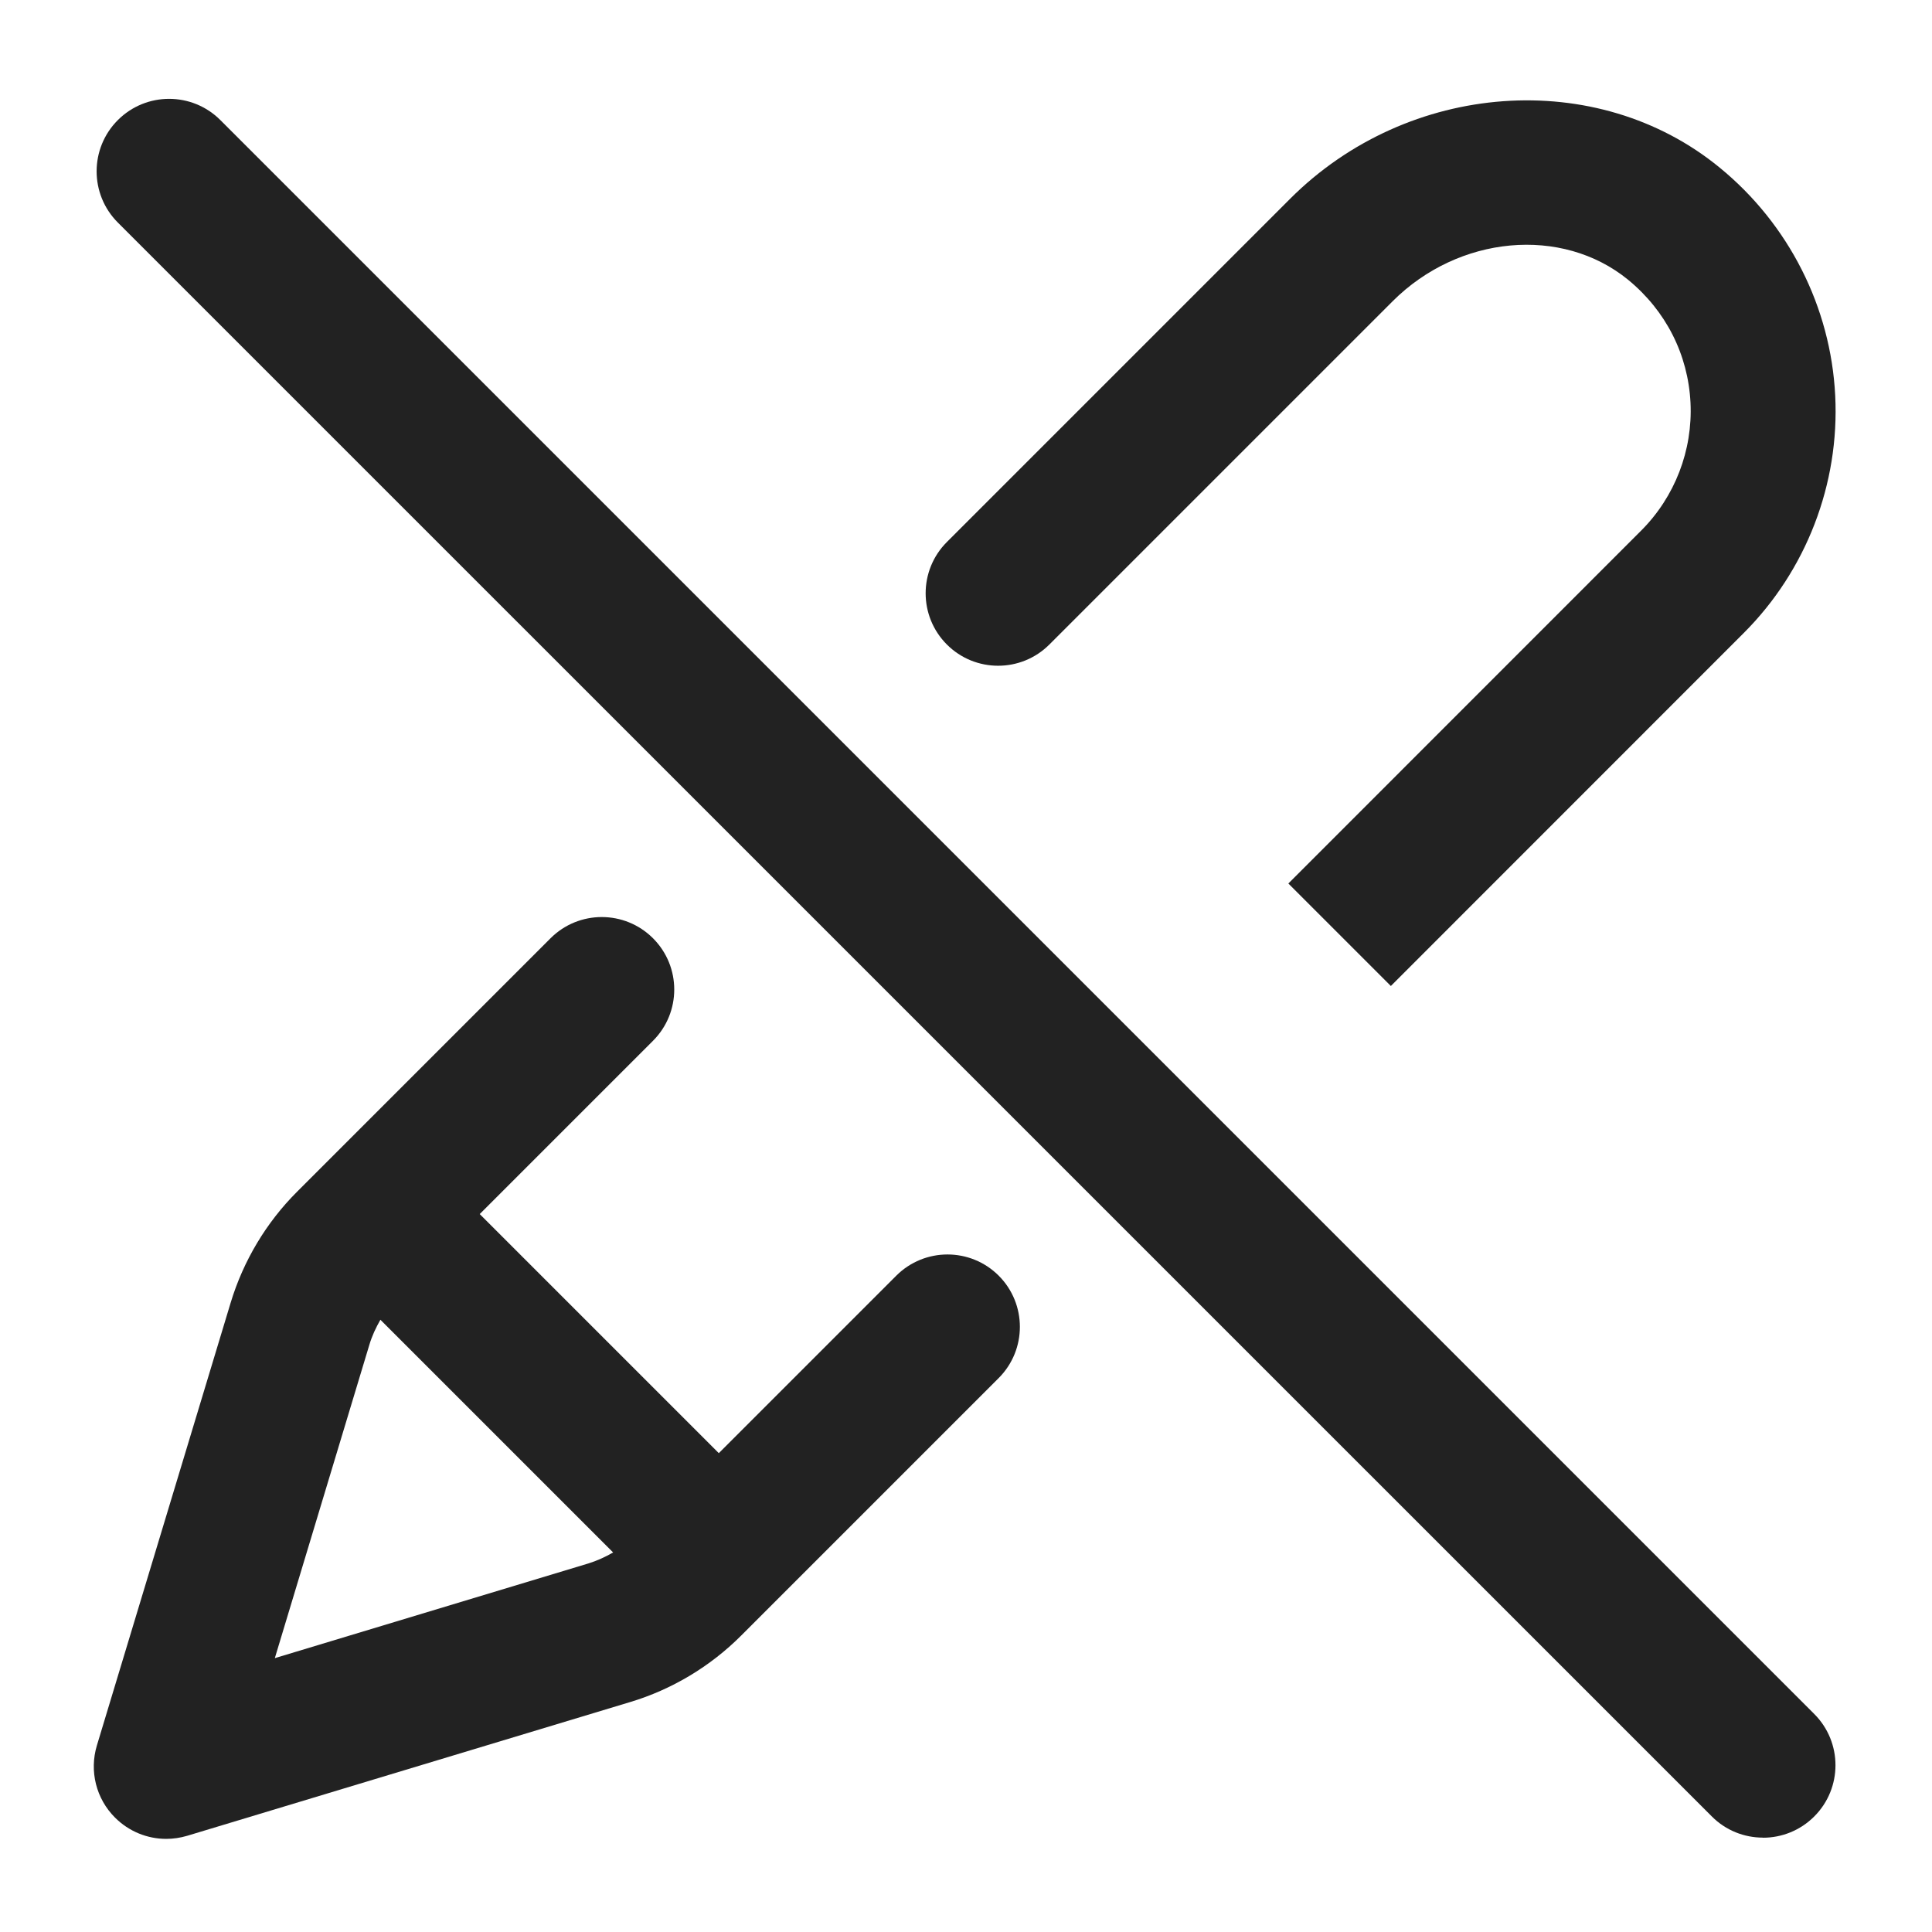 <?xml version="1.0" encoding="UTF-8"?>
<svg   xmlns="http://www.w3.org/2000/svg" width="20" height="20" viewBox="0 0 20 20">
  <path d="m18.25,19.023c-.192,0-.384-.073-.53-.22L1.22,2.304c-.293-.293-.293-.768,0-1.061s.768-.293,1.061,0l16.5,16.5c.293.293.293.768,0,1.061-.146.146-.338.22-.53.22Z" fill="#222" stroke-width="0"/>
  <path d="m14.398,10.207l-1.061-1.061,3.652-3.653c.349-.349.535-.831.511-1.324-.025-.5-.255-.952-.646-1.273-.685-.559-1.755-.461-2.439.224l-3.552,3.552c-.293.293-.768.293-1.061,0s-.293-.768,0-1.061l3.552-3.552c1.223-1.224,3.18-1.365,4.449-.323.714.584,1.149,1.443,1.195,2.359.046.915-.3,1.812-.948,2.459l-3.652,3.653Z" fill="#222" stroke-width="0"/>
  <path d="m10.339,13.206c-.293-.293-.768-.293-1.061,0l-1.837,1.837-2.475-2.475,1.794-1.794c.293-.293.293-.768,0-1.061s-.768-.293-1.061,0l-2.623,2.623c-.319.318-.557.716-.688,1.149l-1.385,4.584c-.08.265-.008.552.188.747.143.143.334.22.53.22.072,0,.146-.011.217-.032l4.584-1.384c.433-.13.83-.368,1.15-.688l2.666-2.666c.293-.293.293-.768,0-1.061Zm-7.494,3.959l.979-3.245c.027-.091.067-.176.114-.258l2.409,2.409c-.081.047-.167.086-.257.114l-3.245.98Z" fill="#222" stroke-width="0"/>
</svg>
